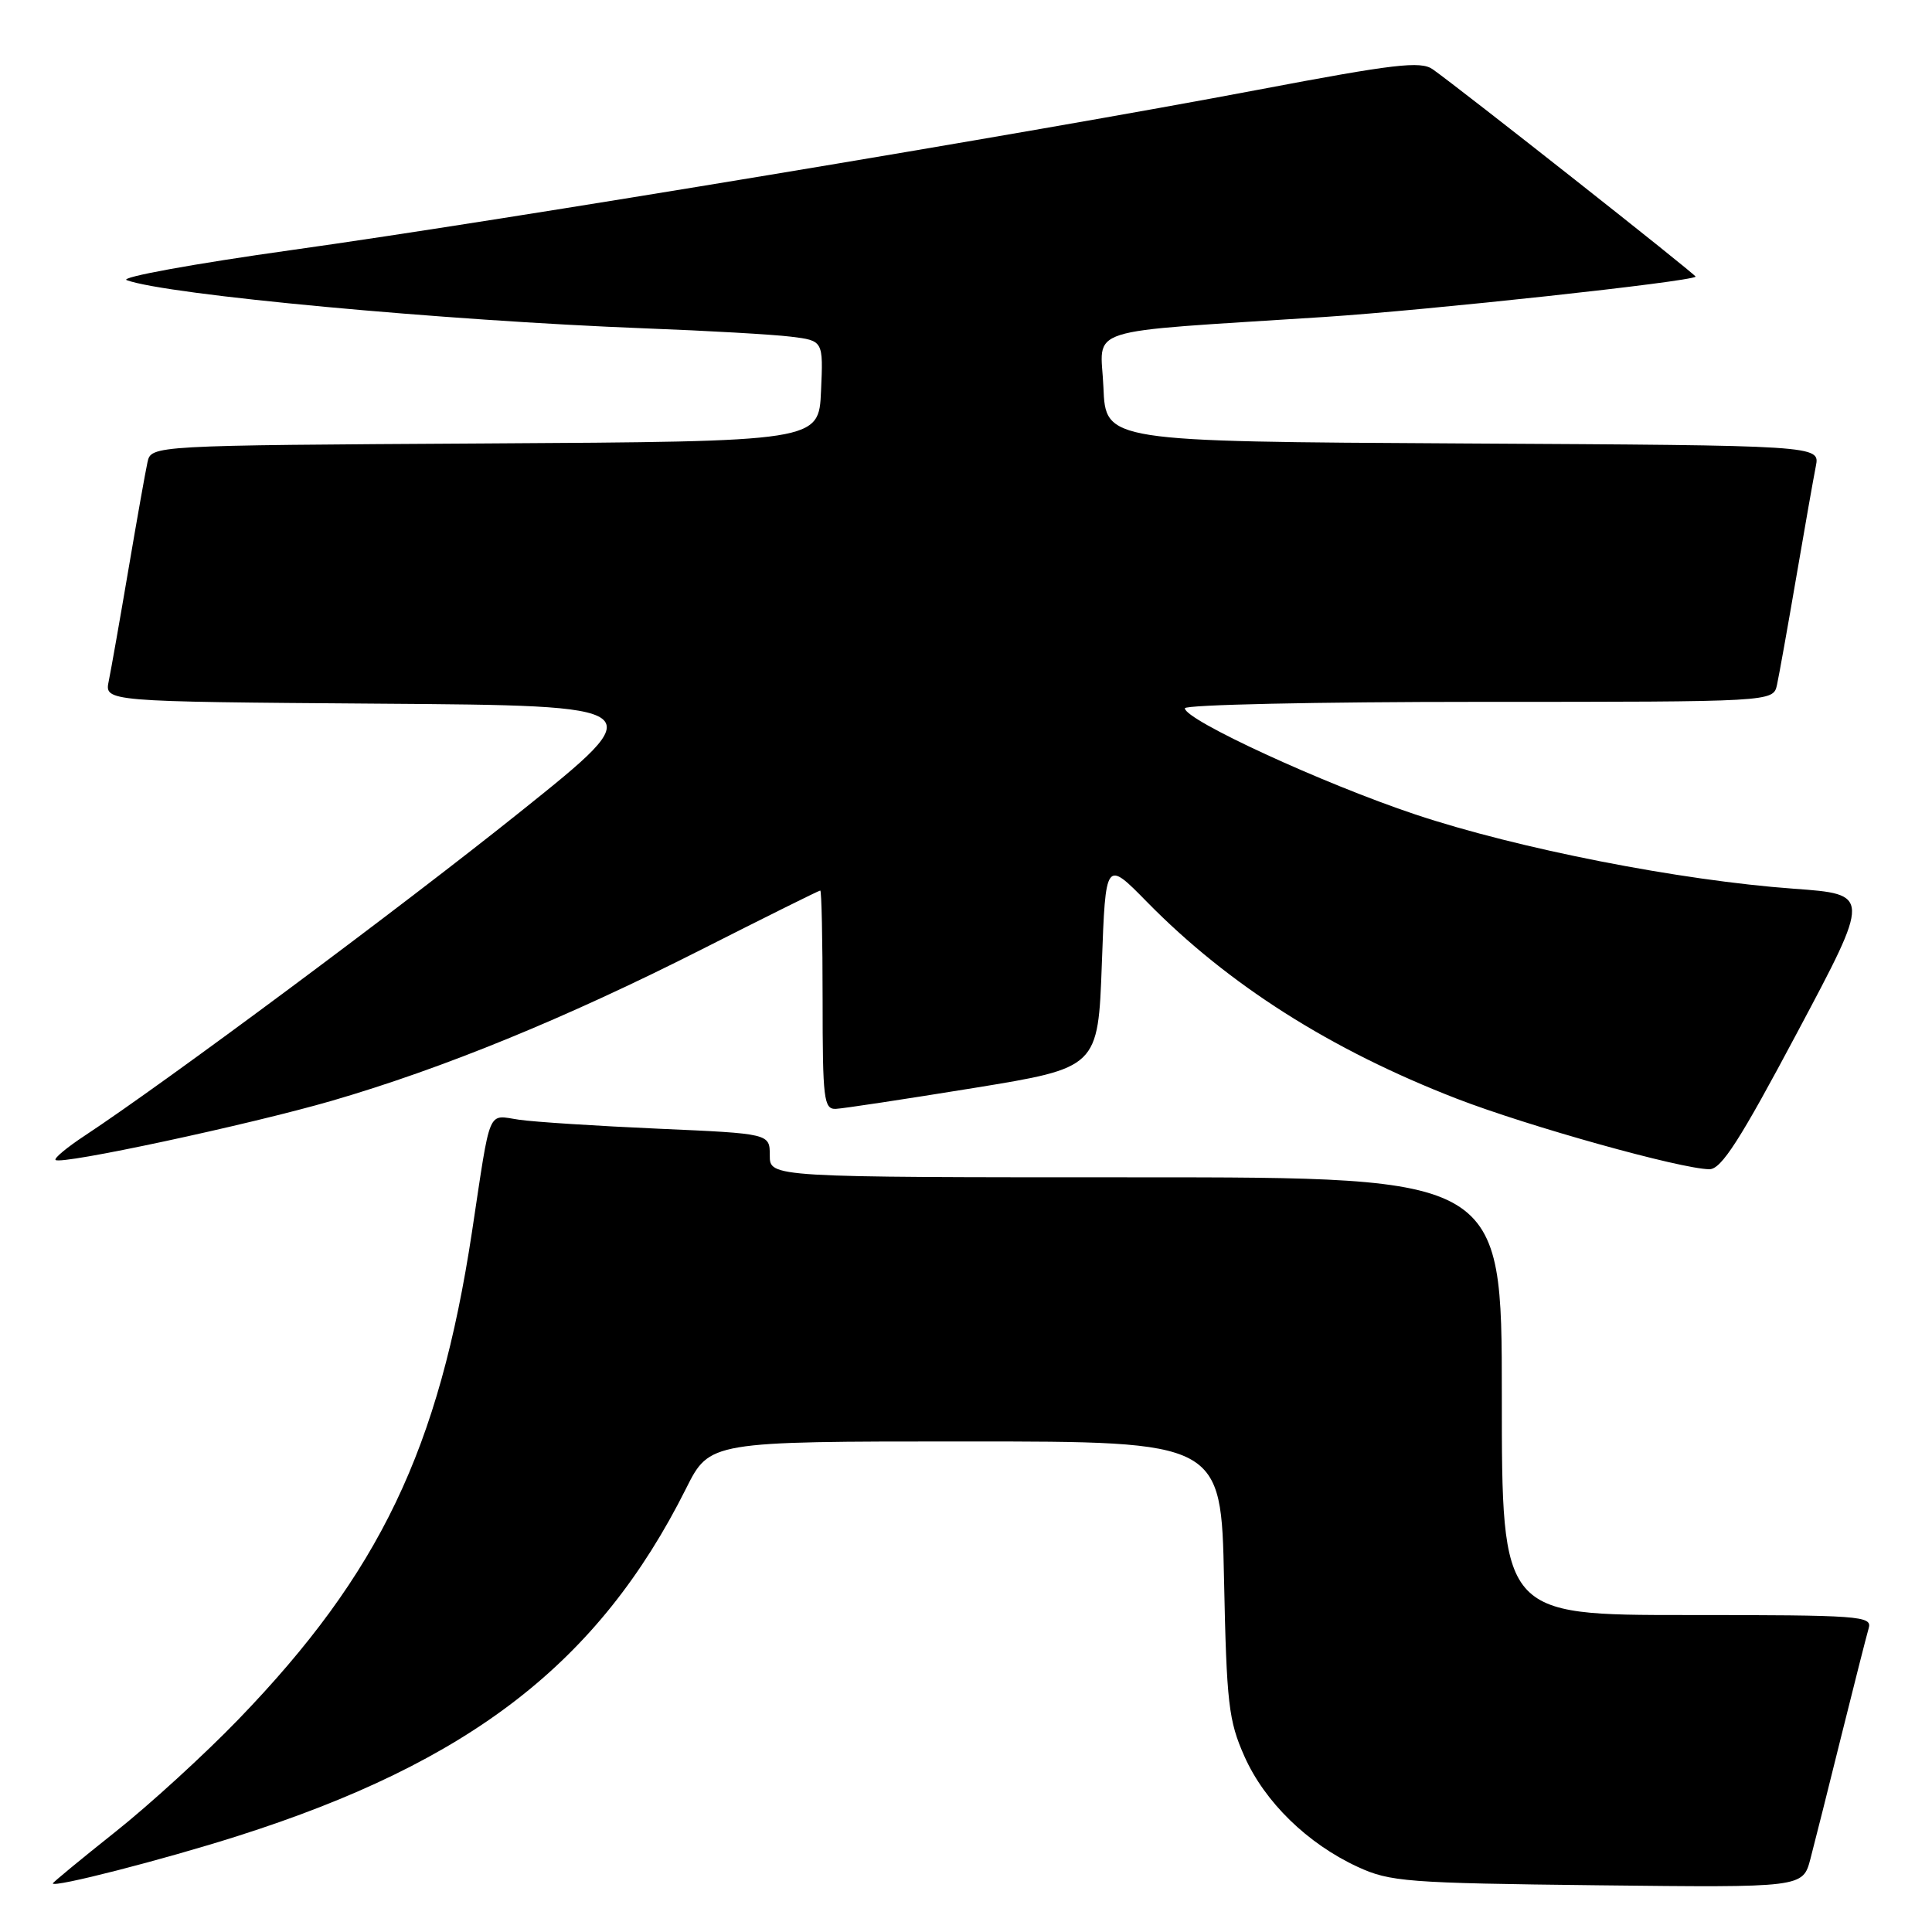 <?xml version="1.0" encoding="UTF-8" standalone="no"?>
<!DOCTYPE svg PUBLIC "-//W3C//DTD SVG 1.1//EN" "http://www.w3.org/Graphics/SVG/1.1/DTD/svg11.dtd" >
<svg xmlns="http://www.w3.org/2000/svg" xmlns:xlink="http://www.w3.org/1999/xlink" version="1.1" viewBox="0 0 256 256">
 <g >
 <path fill="currentColor"
d=" M 31.50 243.28 C 62.36 233.46 79.35 220.30 90.90 197.25 C 94.03 191.00 94.03 191.00 127.92 191.00 C 161.81 191.00 161.81 191.00 162.19 209.25 C 162.53 225.74 162.79 228.00 164.90 232.74 C 167.59 238.78 173.24 244.29 179.88 247.36 C 184.18 249.35 186.39 249.52 211.70 249.81 C 238.89 250.12 238.89 250.12 239.89 246.31 C 240.44 244.21 242.29 236.88 243.99 230.00 C 245.70 223.12 247.33 216.71 247.61 215.75 C 248.10 214.12 246.50 214.00 223.57 214.00 C 199.00 214.00 199.00 214.00 199.00 185.00 C 199.00 156.00 199.00 156.00 150.50 156.00 C 102.00 156.00 102.00 156.00 102.00 153.10 C 102.00 150.21 102.00 150.21 87.25 149.56 C 79.14 149.20 70.83 148.67 68.79 148.37 C 64.52 147.76 65.08 146.42 62.54 163.23 C 58.17 192.04 50.31 208.45 31.57 227.85 C 27.13 232.45 19.79 239.16 15.25 242.76 C 10.71 246.37 7.00 249.43 7.00 249.56 C 7.00 250.18 21.61 246.43 31.50 243.28 Z  M 238.19 136.72 C 247.89 118.50 247.89 118.50 237.69 117.76 C 222.62 116.67 201.10 112.45 187.54 107.92 C 175.35 103.85 157.00 95.40 157.00 93.85 C 157.00 93.38 174.54 93.00 195.98 93.00 C 234.96 93.00 234.96 93.00 235.46 90.75 C 235.73 89.51 236.88 83.10 238.01 76.50 C 239.14 69.90 240.31 63.27 240.61 61.76 C 241.15 59.02 241.15 59.02 193.83 58.76 C 146.50 58.50 146.50 58.50 146.21 51.33 C 145.87 43.12 142.72 44.13 175.50 42.00 C 189.37 41.09 223.99 37.33 224.68 36.66 C 224.85 36.48 193.49 11.75 189.84 9.18 C 188.25 8.06 184.77 8.47 166.73 11.89 C 136.39 17.65 66.61 29.22 38.73 33.12 C 25.66 34.95 15.78 36.75 16.79 37.12 C 22.06 39.07 58.80 42.48 85.50 43.51 C 93.75 43.82 102.43 44.32 104.79 44.61 C 109.09 45.14 109.09 45.14 108.79 51.82 C 108.50 58.50 108.50 58.50 64.27 58.76 C 20.03 59.02 20.03 59.02 19.54 61.26 C 19.27 62.49 18.13 68.90 17.01 75.50 C 15.89 82.10 14.72 88.73 14.41 90.24 C 13.85 92.97 13.85 92.97 50.17 93.24 C 86.50 93.50 86.50 93.50 69.00 107.52 C 53.17 120.20 22.11 143.30 11.23 150.48 C 8.88 152.03 7.14 153.47 7.36 153.70 C 8.05 154.39 33.00 149.04 44.00 145.85 C 58.74 141.56 74.94 134.93 92.94 125.82 C 101.43 121.52 108.51 118.00 108.69 118.00 C 108.86 118.00 109.00 124.53 109.00 132.50 C 109.00 145.67 109.16 146.99 110.75 146.93 C 111.71 146.89 119.92 145.64 129.00 144.17 C 145.50 141.48 145.50 141.48 146.00 127.70 C 146.50 113.92 146.50 113.92 152.00 119.53 C 162.76 130.49 176.33 139.11 193.00 145.57 C 202.48 149.24 222.71 154.89 226.50 154.93 C 228.08 154.94 230.54 151.11 238.19 136.72 Z "/>
</g>
</svg>
